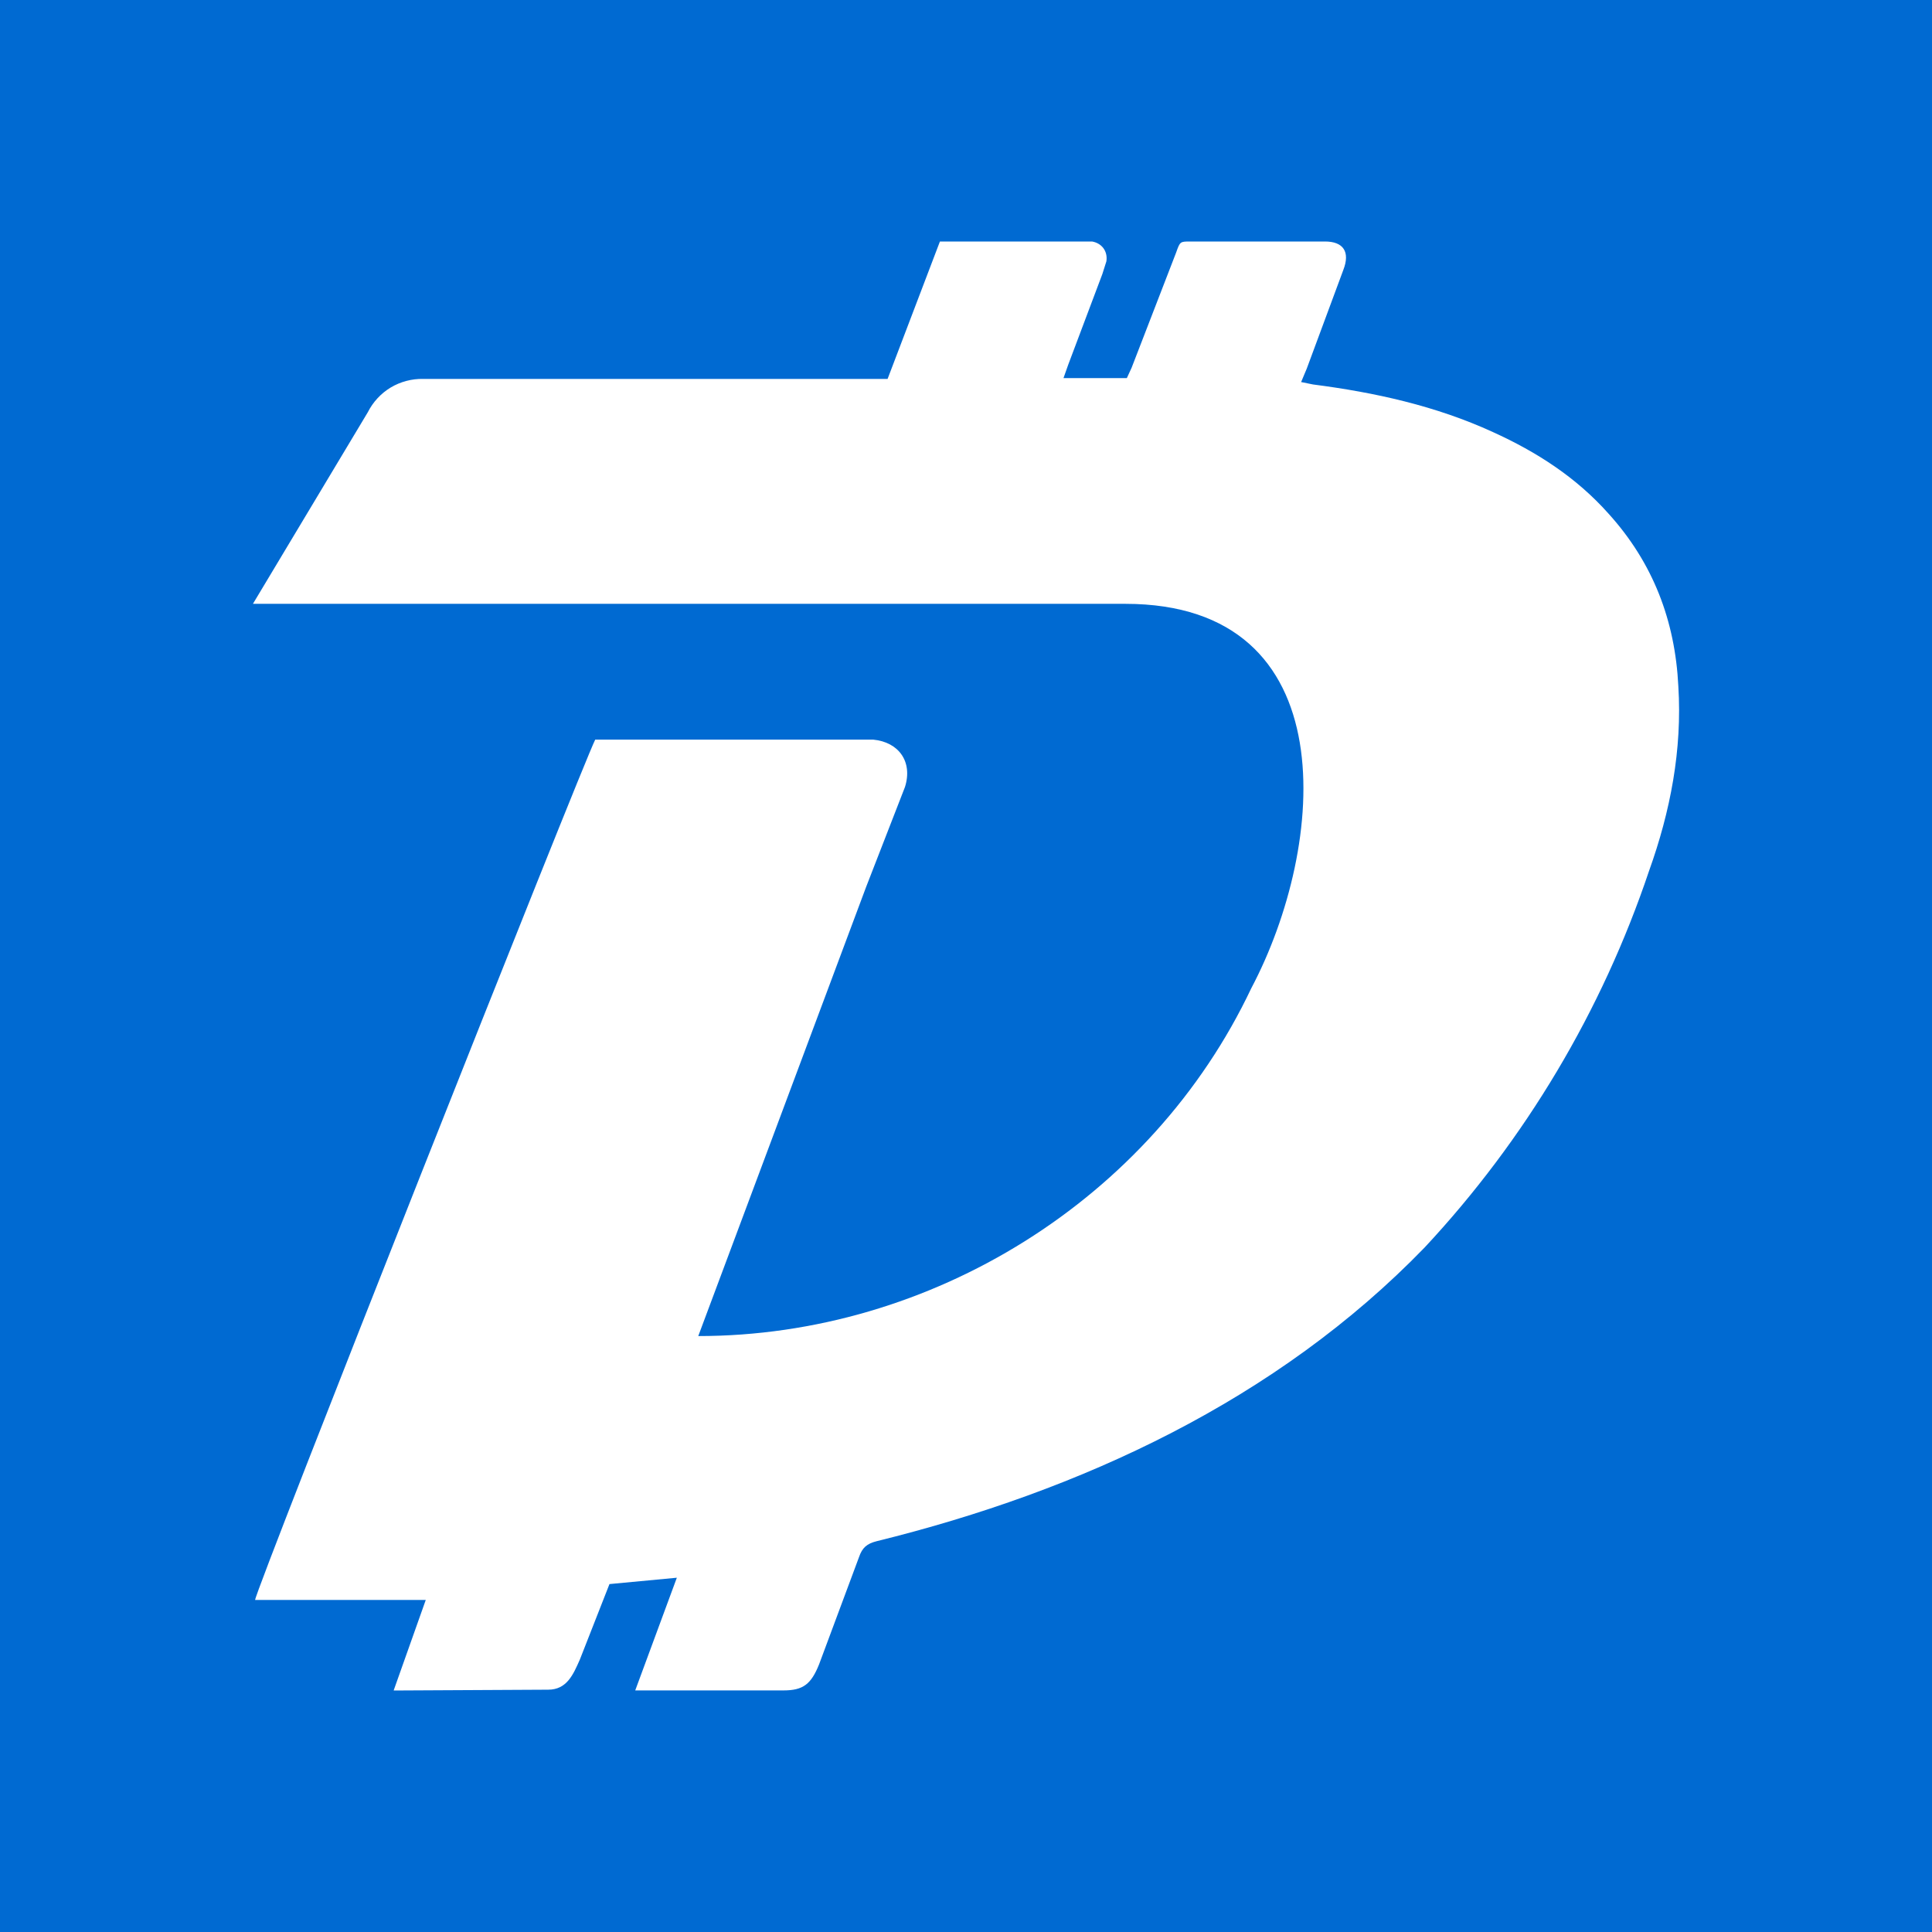 <svg width="24" height="24" viewBox="0 0 24 24" fill="none" xmlns="http://www.w3.org/2000/svg">
<rect x="0" y="0" width="24" height="24" fill="#333333" stroke="none"/>
<g clip-path="url(#clip0_328_20377)">
<path d="M24 0H0V24H24V0Z" fill="#006AD2"/>
<path d="M7.891 20.999L8.408 19.599L7.571 19.678L7.203 20.616C7.122 20.798 7.044 20.99 6.809 20.99L4.89 21L5.289 19.875H3.169C3.178 19.737 7.237 9.494 7.394 9.188H10.848C11.163 9.218 11.341 9.461 11.242 9.776L10.76 11.016L8.674 16.597C11.566 16.597 14.303 14.9 15.544 12.276C16.48 10.507 16.736 7.501 13.979 7.501H3.142L4.569 5.121C4.633 4.994 4.732 4.887 4.853 4.814C4.975 4.741 5.116 4.704 5.258 4.707H11.026L11.676 3H13.566C13.684 3.02 13.763 3.118 13.744 3.246L13.694 3.404L13.27 4.53L13.211 4.697H13.998L14.057 4.569L14.61 3.138C14.659 3 14.659 3 14.787 3H16.46C16.687 3 16.775 3.128 16.687 3.354L16.233 4.579L16.163 4.746L16.311 4.776C17.079 4.875 17.837 5.042 18.545 5.367C19.087 5.613 19.579 5.928 19.982 6.381C20.534 6.991 20.809 7.709 20.849 8.526C20.898 9.314 20.75 10.081 20.485 10.819C19.9 12.559 18.95 14.153 17.699 15.495C15.862 17.393 13.425 18.521 10.888 19.146C10.77 19.176 10.711 19.225 10.671 19.343L10.175 20.675C10.076 20.921 9.978 20.999 9.732 20.999H7.891Z" fill="white"/>
</g>
<defs>
<clipPath id="clip0_328_20377">
<rect width="24" height="24" fill="white"/>
</clipPath>
</defs>
</svg>
